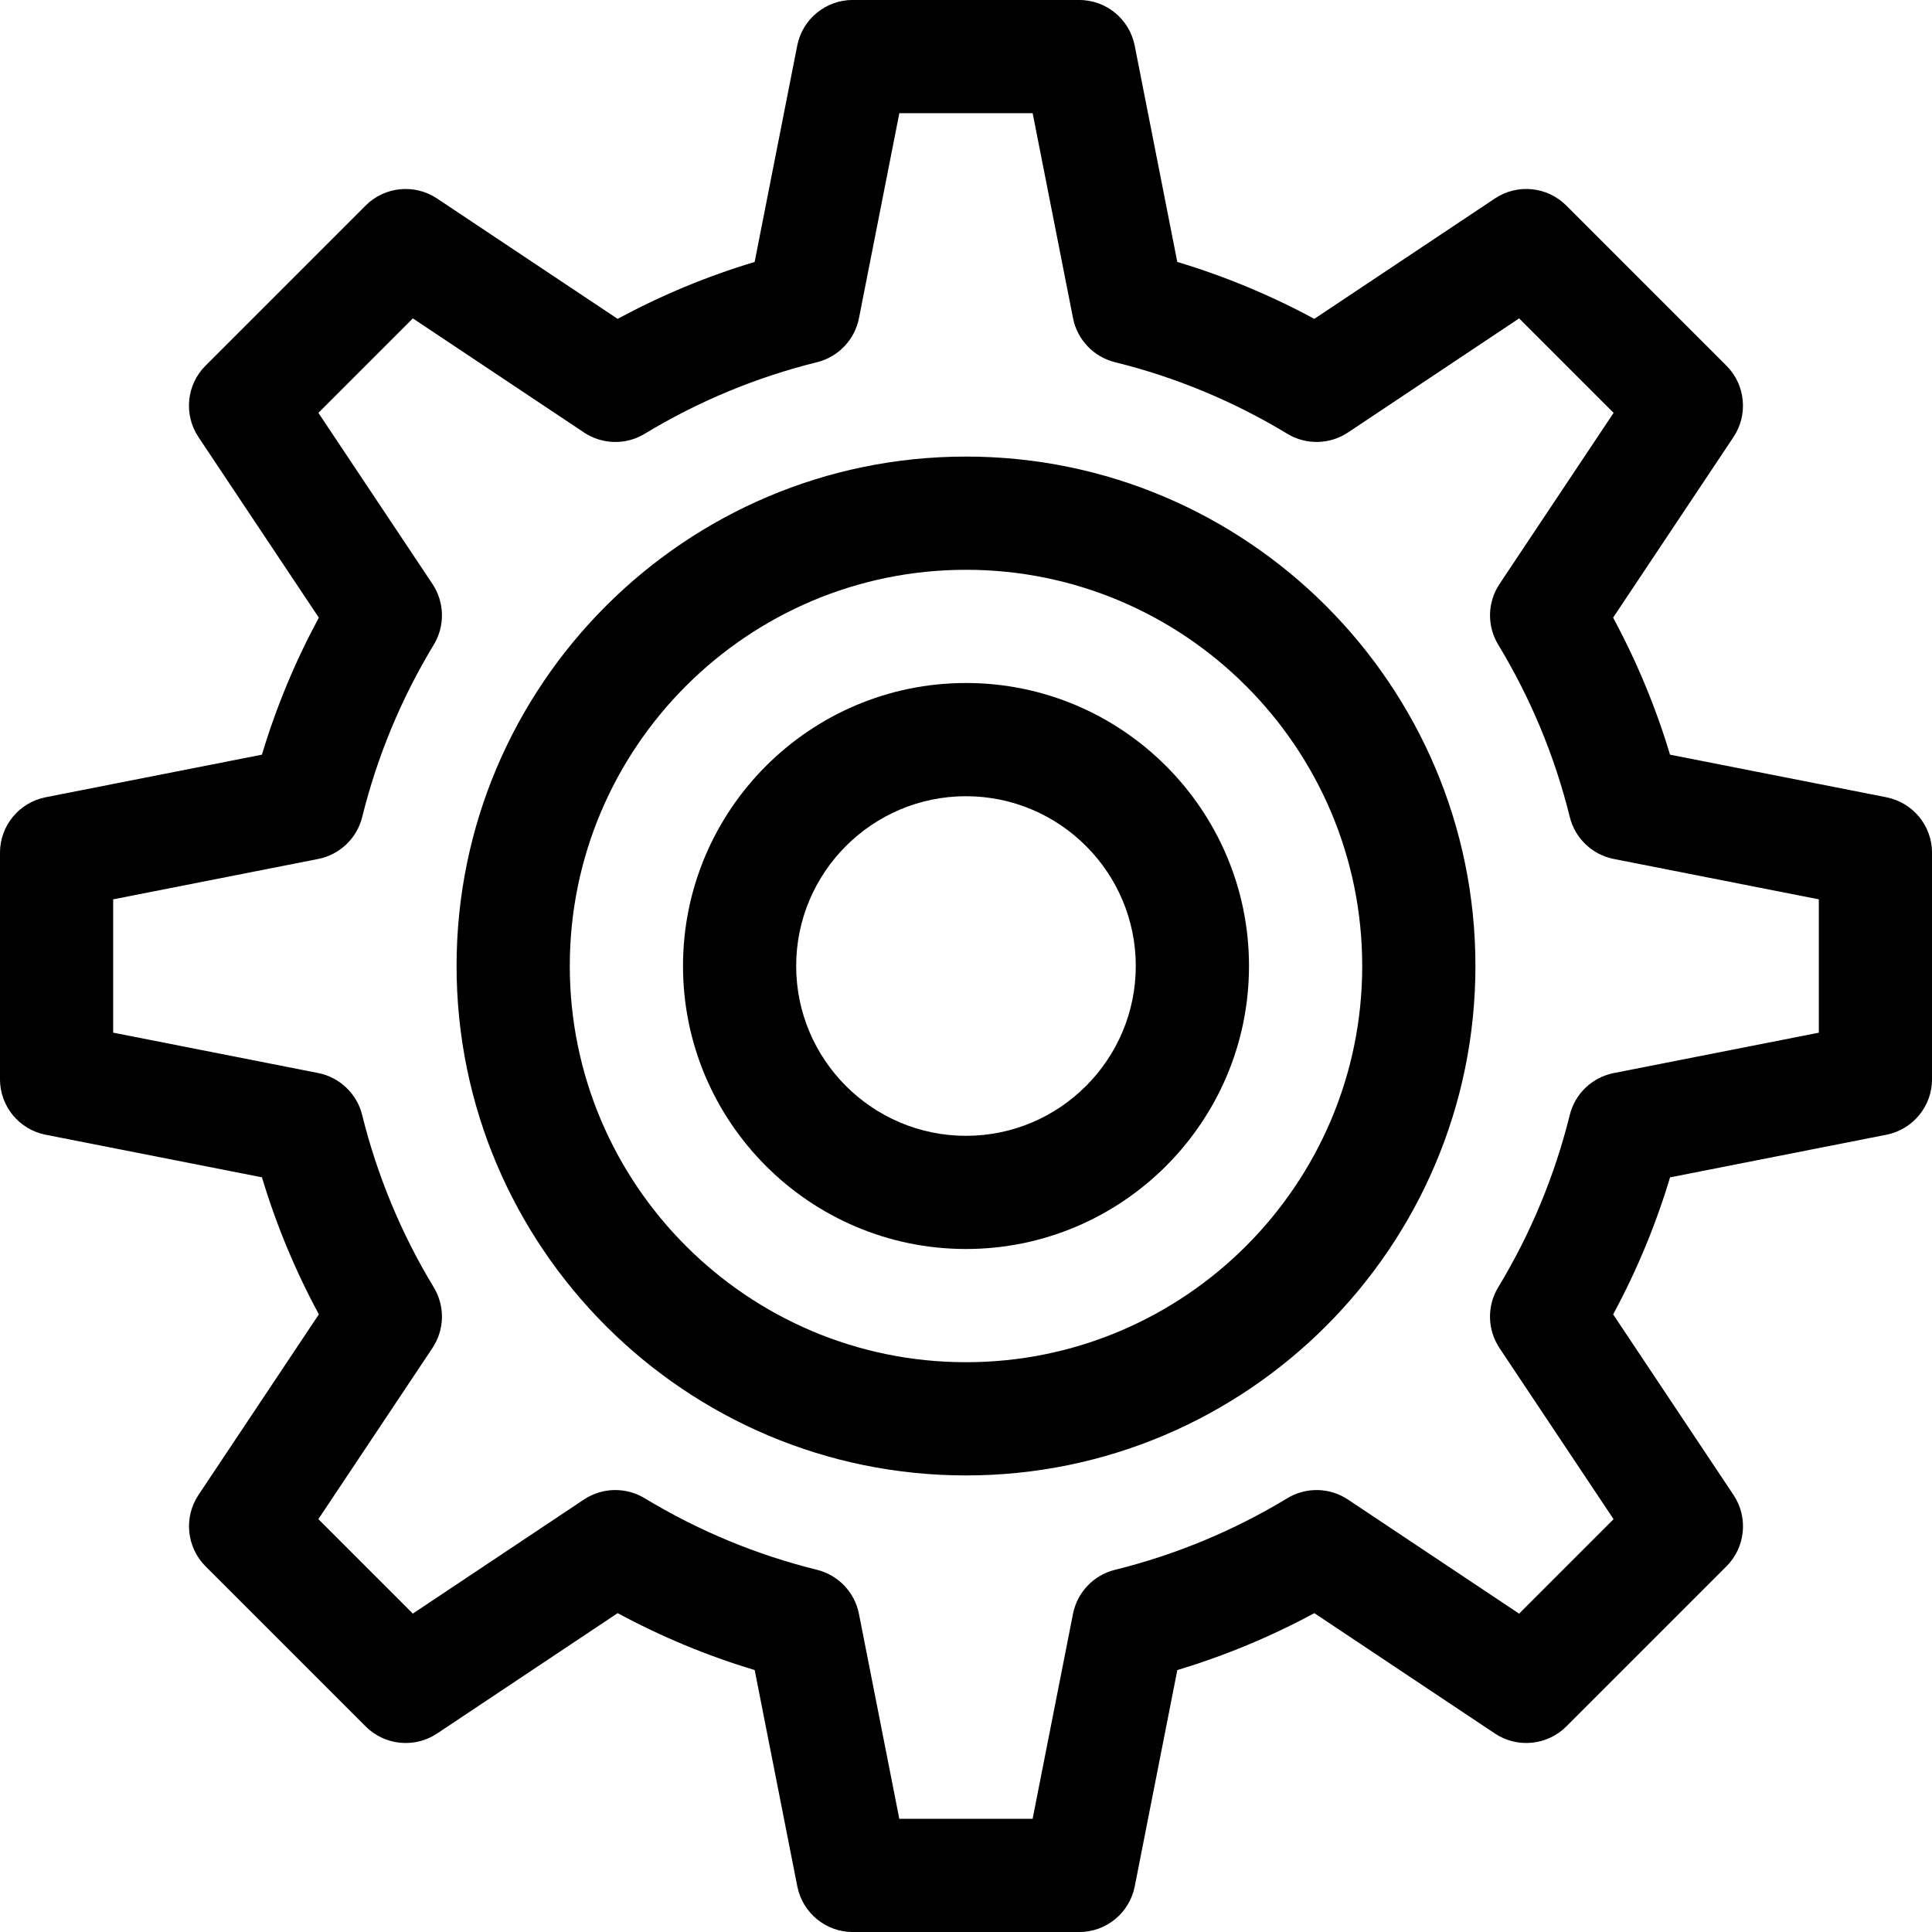 <?xml version="1.0" encoding="UTF-8"?>
<!DOCTYPE svg PUBLIC "-//W3C//DTD SVG 1.1//EN" "http://www.w3.org/Graphics/SVG/1.1/DTD/svg11.dtd">
<!-- Creator: CorelDRAW -->
<svg xmlns="http://www.w3.org/2000/svg" xml:space="preserve" width="50mm" height="50mm" style="shape-rendering:geometricPrecision; text-rendering:geometricPrecision; image-rendering:optimizeQuality; fill-rule:evenodd; clip-rule:evenodd"
viewBox="0 0 50 50"
 xmlns:xlink="http://www.w3.org/1999/xlink">
 <defs>
  <style type="text/css">
   <![CDATA[
    .fil1 {fill:none}
    .fil0 {fill:black}
   ]]>
  </style>
 </defs>
 <g id="Layer_x0020_1">
  <g id="_119951272">
   <path id="_119948824" class="fil0" d="M48.818 20.633l-5.598 -1.102c-0.369,-1.229 -0.863,-2.416 -1.473,-3.546l3.115 -4.673c0.387,-0.581 0.311,-1.355 -0.183,-1.849l-4.143 -4.143c-0.494,-0.494 -1.268,-0.571 -1.849,-0.183l-4.673 3.115c-1.13,-0.61 -2.317,-1.104 -3.546,-1.473l-1.102 -5.598c-0.136,-0.687 -0.737,-1.182 -1.438,-1.182l-5.859 0c-0.7,0 -1.302,0.495 -1.437,1.182l-1.102 5.598c-1.229,0.369 -2.416,0.863 -3.546,1.473l-4.673 -3.115c-0.581,-0.387 -1.355,-0.311 -1.849,0.183l-4.143 4.143c-0.494,0.494 -0.57,1.268 -0.183,1.849l3.115 4.673c-0.61,1.13 -1.104,2.317 -1.473,3.546l-5.598 1.102c-0.686,0.136 -1.181,0.737 -1.181,1.438l0 5.859c0,0.7 0.495,1.302 1.182,1.437l5.598 1.102c0.369,1.229 0.863,2.416 1.473,3.546l-3.115 4.673c-0.387,0.581 -0.31,1.355 0.183,1.849l4.143 4.143c0.494,0.494 1.268,0.57 1.849,0.183l4.673 -3.115c1.13,0.61 2.317,1.104 3.546,1.473l1.103 5.598c0.136,0.687 0.737,1.182 1.437,1.182l5.859 0c0.7,0 1.302,-0.495 1.437,-1.182l1.102 -5.598c1.229,-0.369 2.416,-0.863 3.546,-1.473l4.673 3.115c0.581,0.387 1.355,0.31 1.849,-0.183l4.143 -4.143c0.494,-0.494 0.57,-1.267 0.183,-1.848l-3.115 -4.673c0.61,-1.13 1.104,-2.317 1.473,-3.546l5.598 -1.103c0.687,-0.136 1.182,-0.737 1.182,-1.437l0 -5.859c0,-0.7 -0.495,-1.302 -1.182,-1.437zm-1.748 6.093l-5.306 1.045c-0.558,0.11 -1.002,0.533 -1.139,1.086 -0.389,1.572 -1.012,3.072 -1.852,4.459 -0.295,0.486 -0.281,1.099 0.034,1.572l2.952 4.428 -2.445 2.445 -4.428 -2.952c-0.473,-0.316 -1.086,-0.329 -1.572,-0.034 -1.387,0.84 -2.887,1.463 -4.459,1.852 -0.552,0.137 -0.976,0.581 -1.086,1.139l-1.045 5.305 -3.45 0 -1.045 -5.306c-0.11,-0.558 -0.534,-1.002 -1.086,-1.139 -1.572,-0.388 -3.072,-1.012 -4.459,-1.852 -0.486,-0.294 -1.099,-0.281 -1.572,0.034l-4.428 2.952 -2.445 -2.445 2.952 -4.428c0.316,-0.473 0.329,-1.086 0.034,-1.572 -0.84,-1.386 -1.463,-2.887 -1.852,-4.459 -0.137,-0.552 -0.581,-0.976 -1.139,-1.086l-5.305 -1.045 0 -3.45 5.306 -1.045c0.558,-0.11 1.002,-0.534 1.139,-1.086 0.389,-1.572 1.012,-3.072 1.852,-4.459 0.294,-0.486 0.281,-1.099 -0.034,-1.572l-2.952 -4.428 2.445 -2.445 4.428 2.952c0.473,0.316 1.086,0.329 1.572,0.034 1.387,-0.84 2.887,-1.463 4.459,-1.852 0.552,-0.137 0.976,-0.581 1.086,-1.139l1.045 -5.306 3.45 0 1.045 5.306c0.11,0.558 0.534,1.002 1.086,1.139 1.572,0.388 3.072,1.012 4.459,1.852 0.486,0.294 1.099,0.281 1.572,-0.034l4.428 -2.952 2.445 2.445 -2.952 4.428c-0.316,0.473 -0.329,1.086 -0.034,1.572 0.84,1.386 1.464,2.887 1.852,4.459 0.136,0.552 0.581,0.976 1.139,1.086l5.306 1.045 0 3.451z"/>
   <path id="_119952952" class="fil0" d="M25 11.816c-7.269,0 -13.184,5.914 -13.184,13.184 0,7.269 5.914,13.184 13.184,13.184 7.269,0 13.184,-5.914 13.184,-13.184 0,-7.269 -5.914,-13.184 -13.184,-13.184zm0 23.438c-5.654,0 -10.254,-4.6 -10.254,-10.254 0,-5.654 4.6,-10.254 10.254,-10.254 5.654,0 10.254,4.6 10.254,10.254 0,5.654 -4.6,10.254 -10.254,10.254z"/>
   <path id="_119949688" class="fil0" d="M25 17.676c-4.039,0 -7.324,3.286 -7.324,7.324 0,4.039 3.286,7.324 7.324,7.324 4.039,0 7.324,-3.286 7.324,-7.324 0,-4.039 -3.286,-7.324 -7.324,-7.324zm0 11.719c-2.423,0 -4.395,-1.972 -4.395,-4.395 0,-2.423 1.972,-4.394 4.395,-4.394 2.423,0 4.394,1.972 4.394,4.394 0,2.423 -1.972,4.395 -4.394,4.395z"/>
  </g>
  <rect class="fil1" width="50" height="50"/>
 </g>
</svg>
